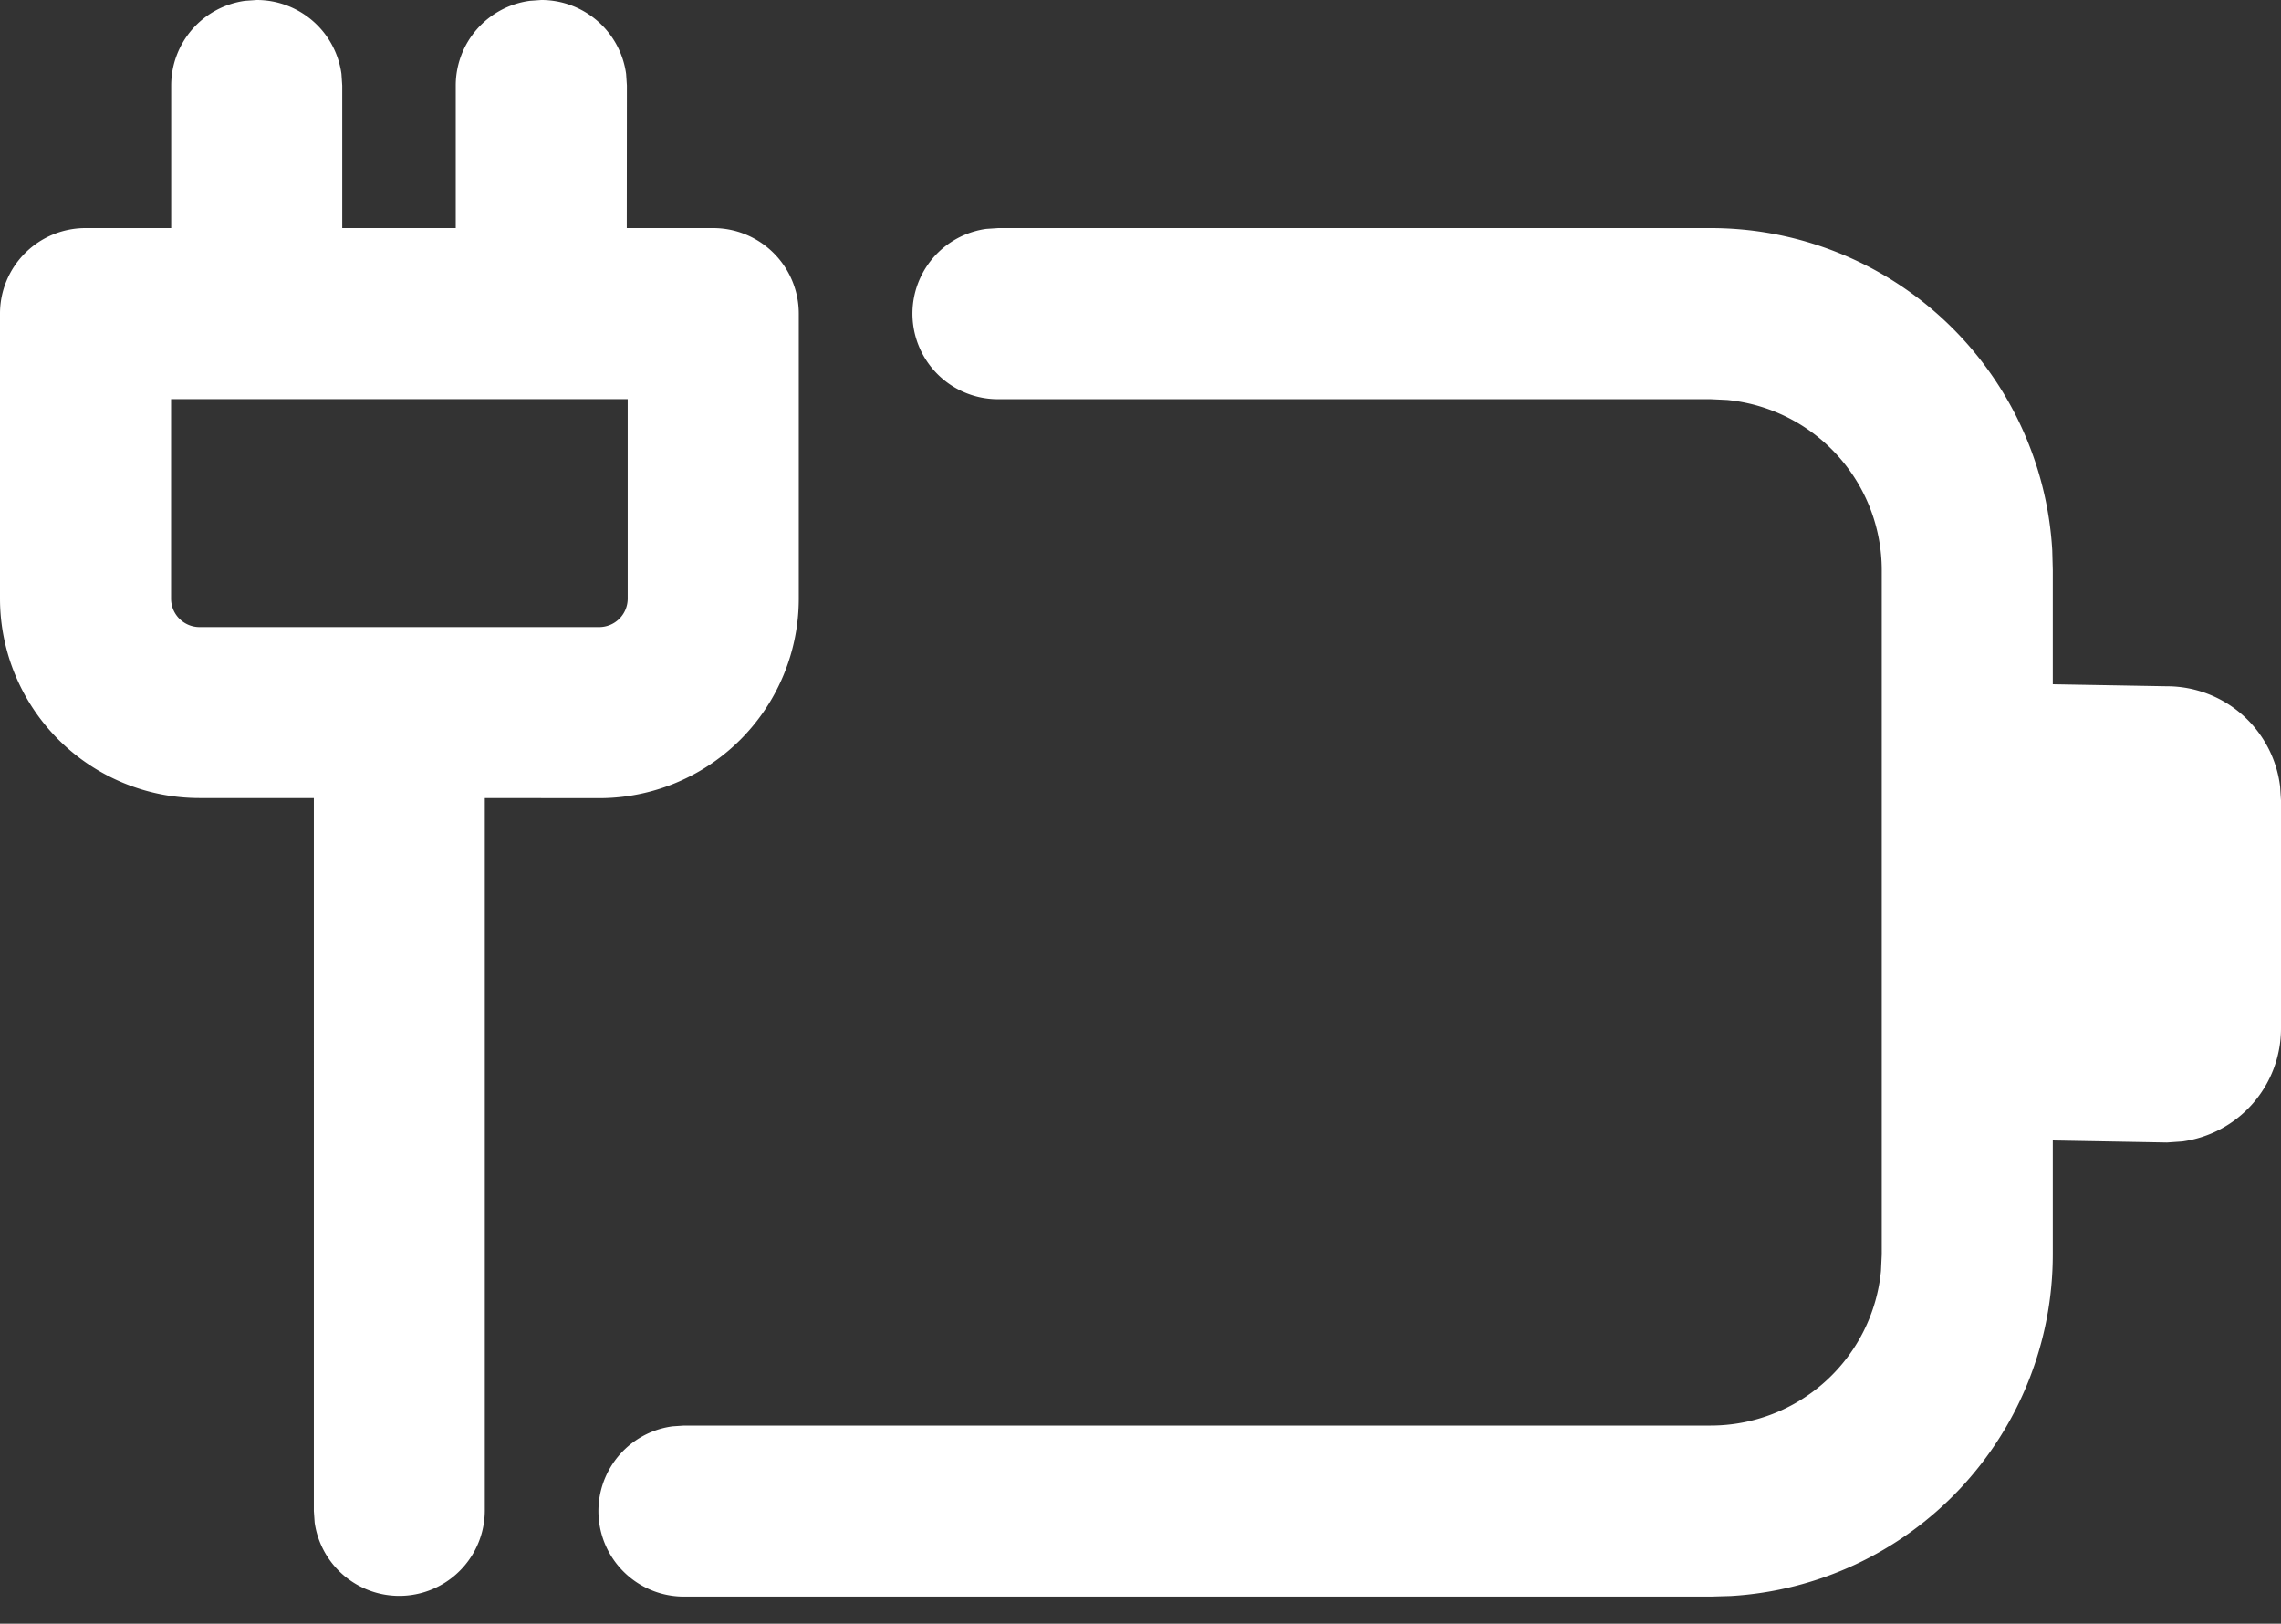 <svg xmlns="http://www.w3.org/2000/svg" width="59" height="42" fill="none"><rect width="100%" height="100%" fill="#333333" stroke="none"/><path fill="#fff" d="M25.811 5.9h18.437a8.85 8.85 0 0 1 8.835 8.33l.014.52v2.95l2.95.052a2.95 2.95 0 0 1 2.93 2.593L59 20.7v5.9a2.95 2.95 0 0 1-2.555 2.926l-.395.027-2.953-.053v2.95a8.85 8.85 0 0 1-8.33 8.834l-.52.015H17.694a2.212 2.212 0 0 1-.3-4.404l.3-.02h26.555a4.425 4.425 0 0 0 4.404-3.998l.02-.428V14.75a4.425 4.425 0 0 0-3.996-4.404l-.428-.02H25.81a2.213 2.213 0 0 1-.3-4.405l.3-.02h18.437H25.81ZM12.54 20.643v18.443a2.212 2.212 0 0 1-4.401.3l-.021-.3V20.643H5.162A5.162 5.162 0 0 1 0 15.483v-7.37A2.212 2.212 0 0 1 2.212 5.9h2.216V2.212A2.212 2.212 0 0 1 6.339.021L6.64 0a2.212 2.212 0 0 1 2.192 1.912l.02.3V5.9h2.936V2.212A2.212 2.212 0 0 1 13.705.021L14 0a2.212 2.212 0 0 1 2.195 1.912l.02.3-.003 3.688h2.236a2.213 2.213 0 0 1 2.213 2.212v7.372a5.162 5.162 0 0 1-5.163 5.162l-2.958-.003v18.443-18.443Zm3.696-10.319H4.425v5.16c0 .407.33.737.737.737h10.336a.738.738 0 0 0 .738-.737v-5.16Z"/></svg>